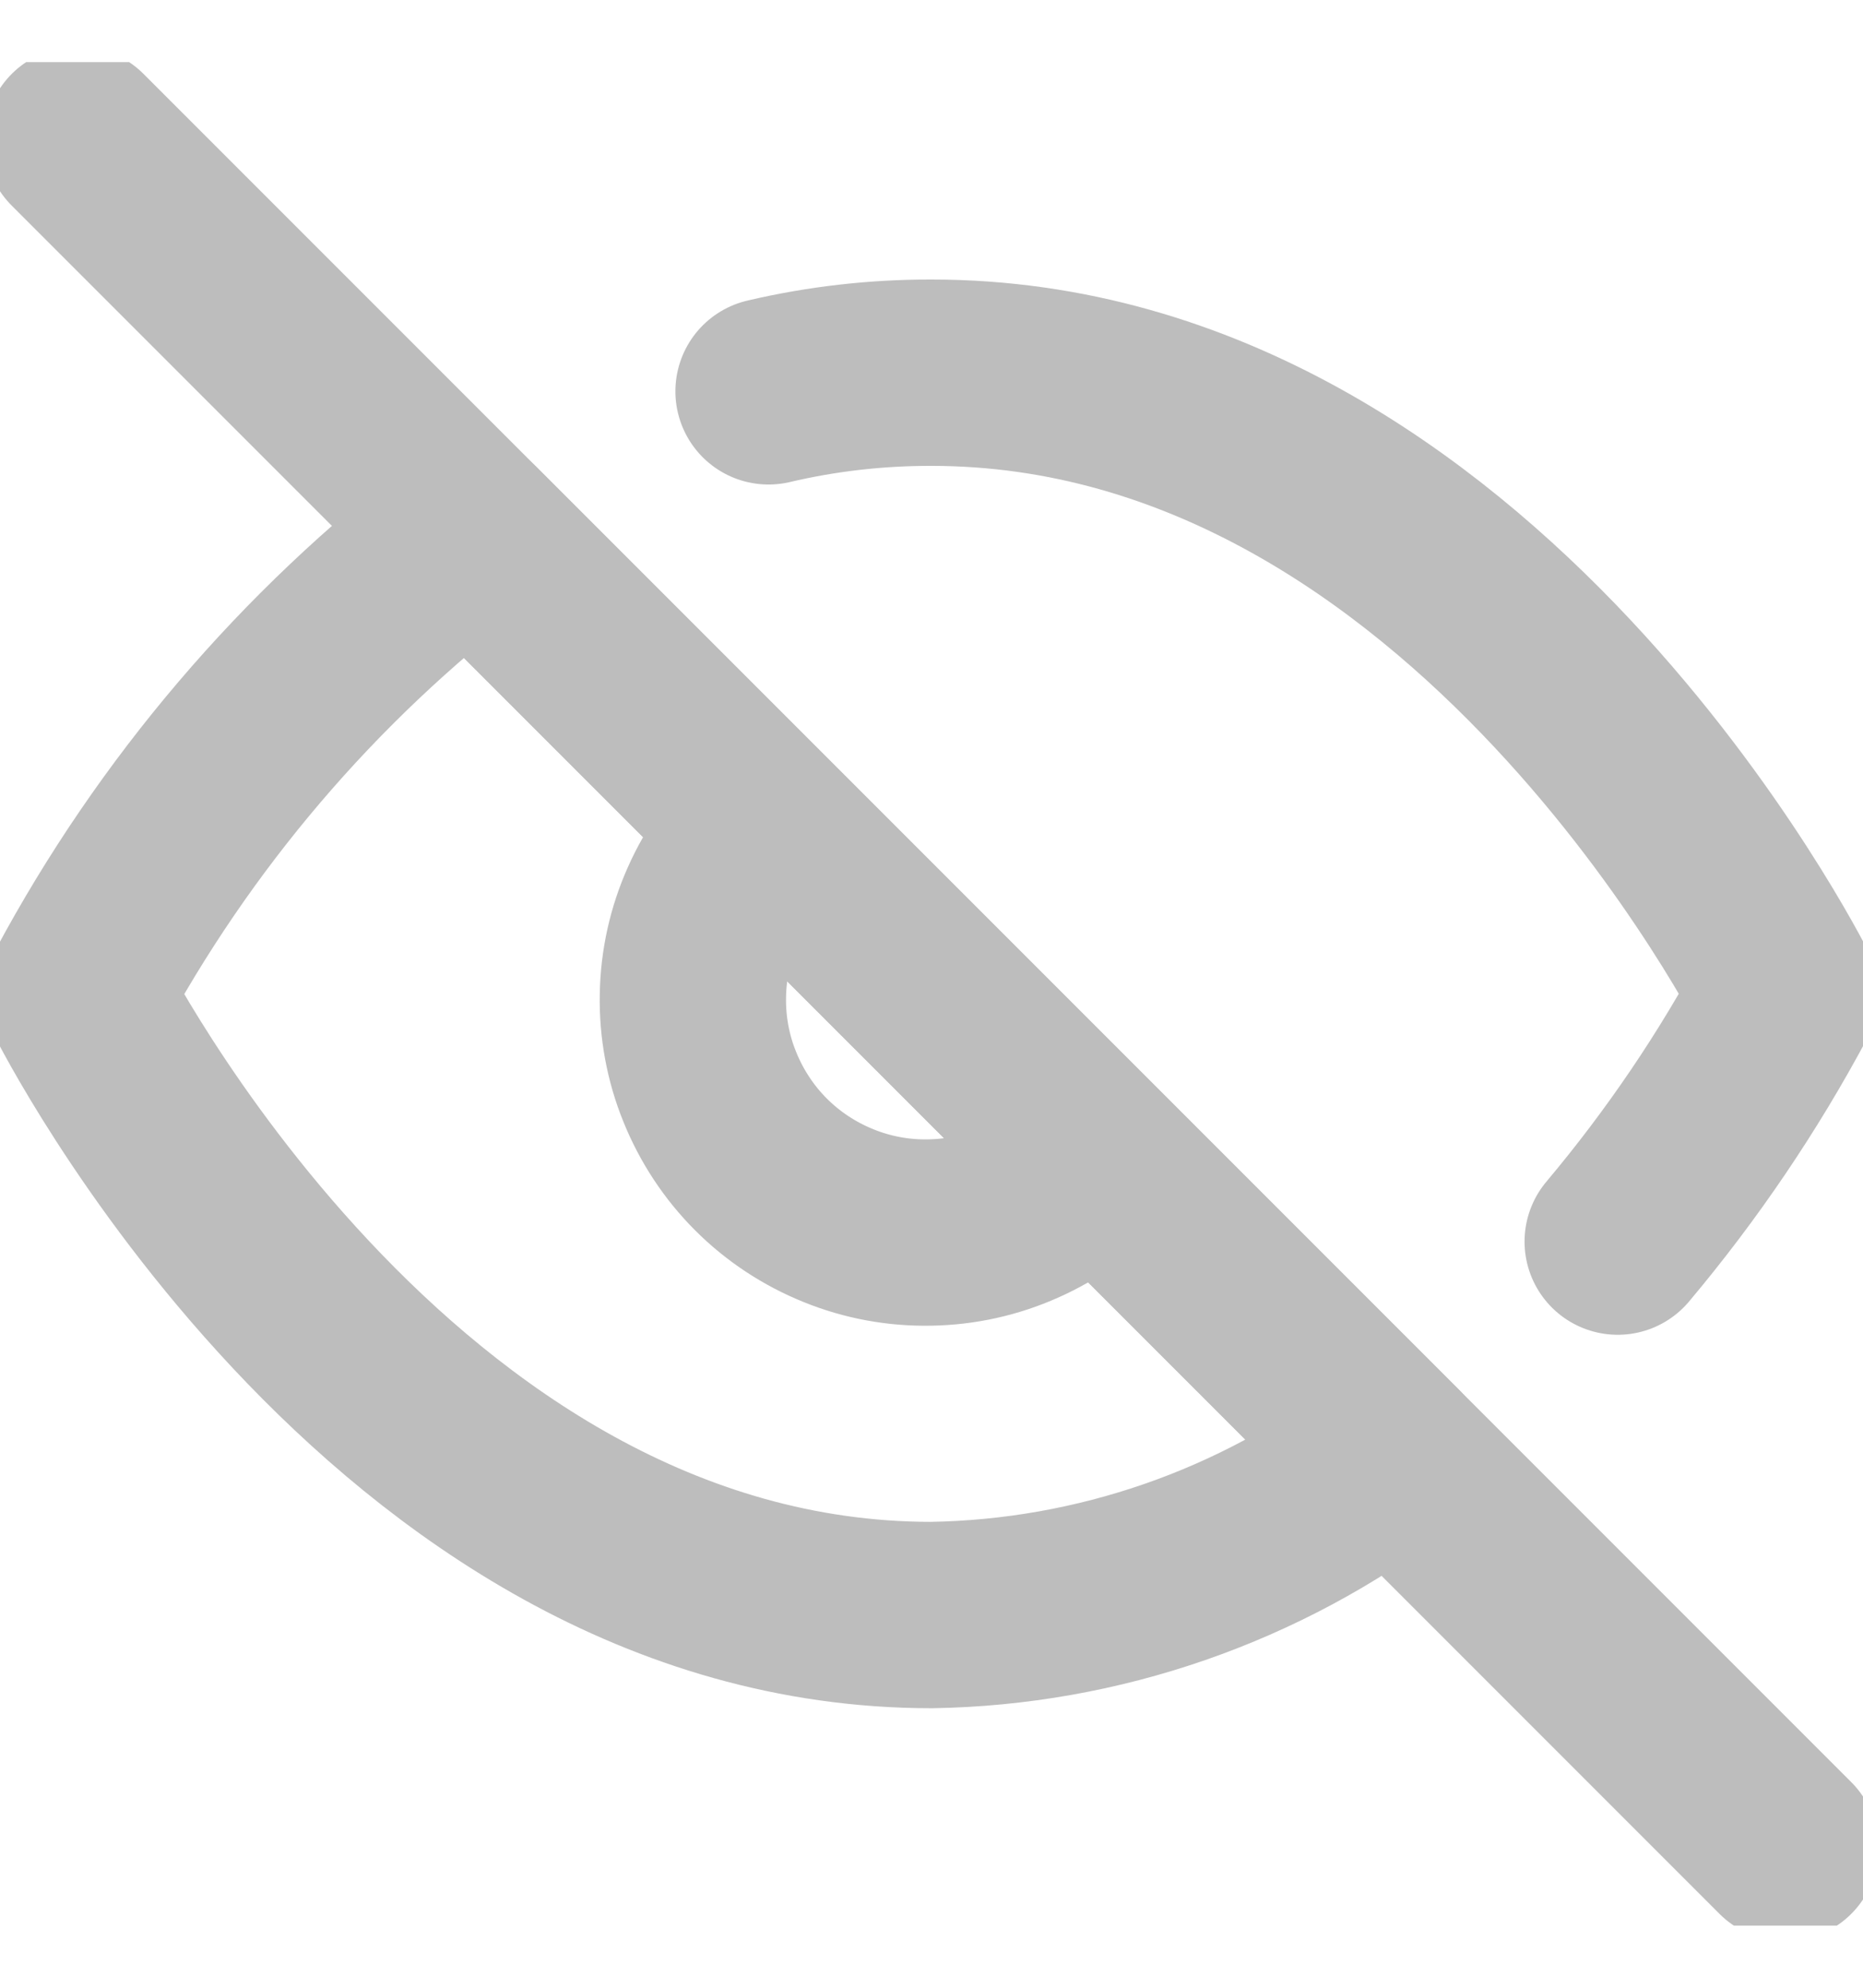 <svg width="15" height="16" viewBox="0 0 15 16" fill="none" xmlns="http://www.w3.org/2000/svg">
<g clip-path="url(#clip0_1772_5526)">
<path d="M6.188 3.15C6.618 3.049 7.058 2.999 7.5 3C11.875 3 14.375 8 14.375 8C13.996 8.71 13.543 9.378 13.025 9.994M8.825 9.325C8.653 9.509 8.446 9.657 8.216 9.759C7.986 9.862 7.738 9.917 7.486 9.921C7.235 9.926 6.984 9.88 6.751 9.785C6.518 9.691 6.305 9.551 6.127 9.373C5.949 9.195 5.809 8.982 5.715 8.749C5.62 8.516 5.574 8.265 5.579 8.014C5.583 7.762 5.638 7.514 5.741 7.284C5.843 7.054 5.991 6.847 6.175 6.675M11.213 11.713C10.144 12.527 8.843 12.978 7.5 13C3.125 13 0.625 8 0.625 8C1.402 6.551 2.481 5.285 3.788 4.288L11.213 11.713Z" stroke="#BDBDBD" stroke-width="1.5" stroke-linecap="round" stroke-linejoin="round"/>
<path d="M0.625 1.125L14.375 14.875" stroke="#BDBDBD" stroke-width="1.5" stroke-linecap="round" stroke-linejoin="round"/>
</g>
<defs>
<clipPath id="clip0_1772_5526">
<rect width="15" height="15" fill="white" transform="translate(0 0.5)"/>
</clipPath>
</defs>
</svg>

